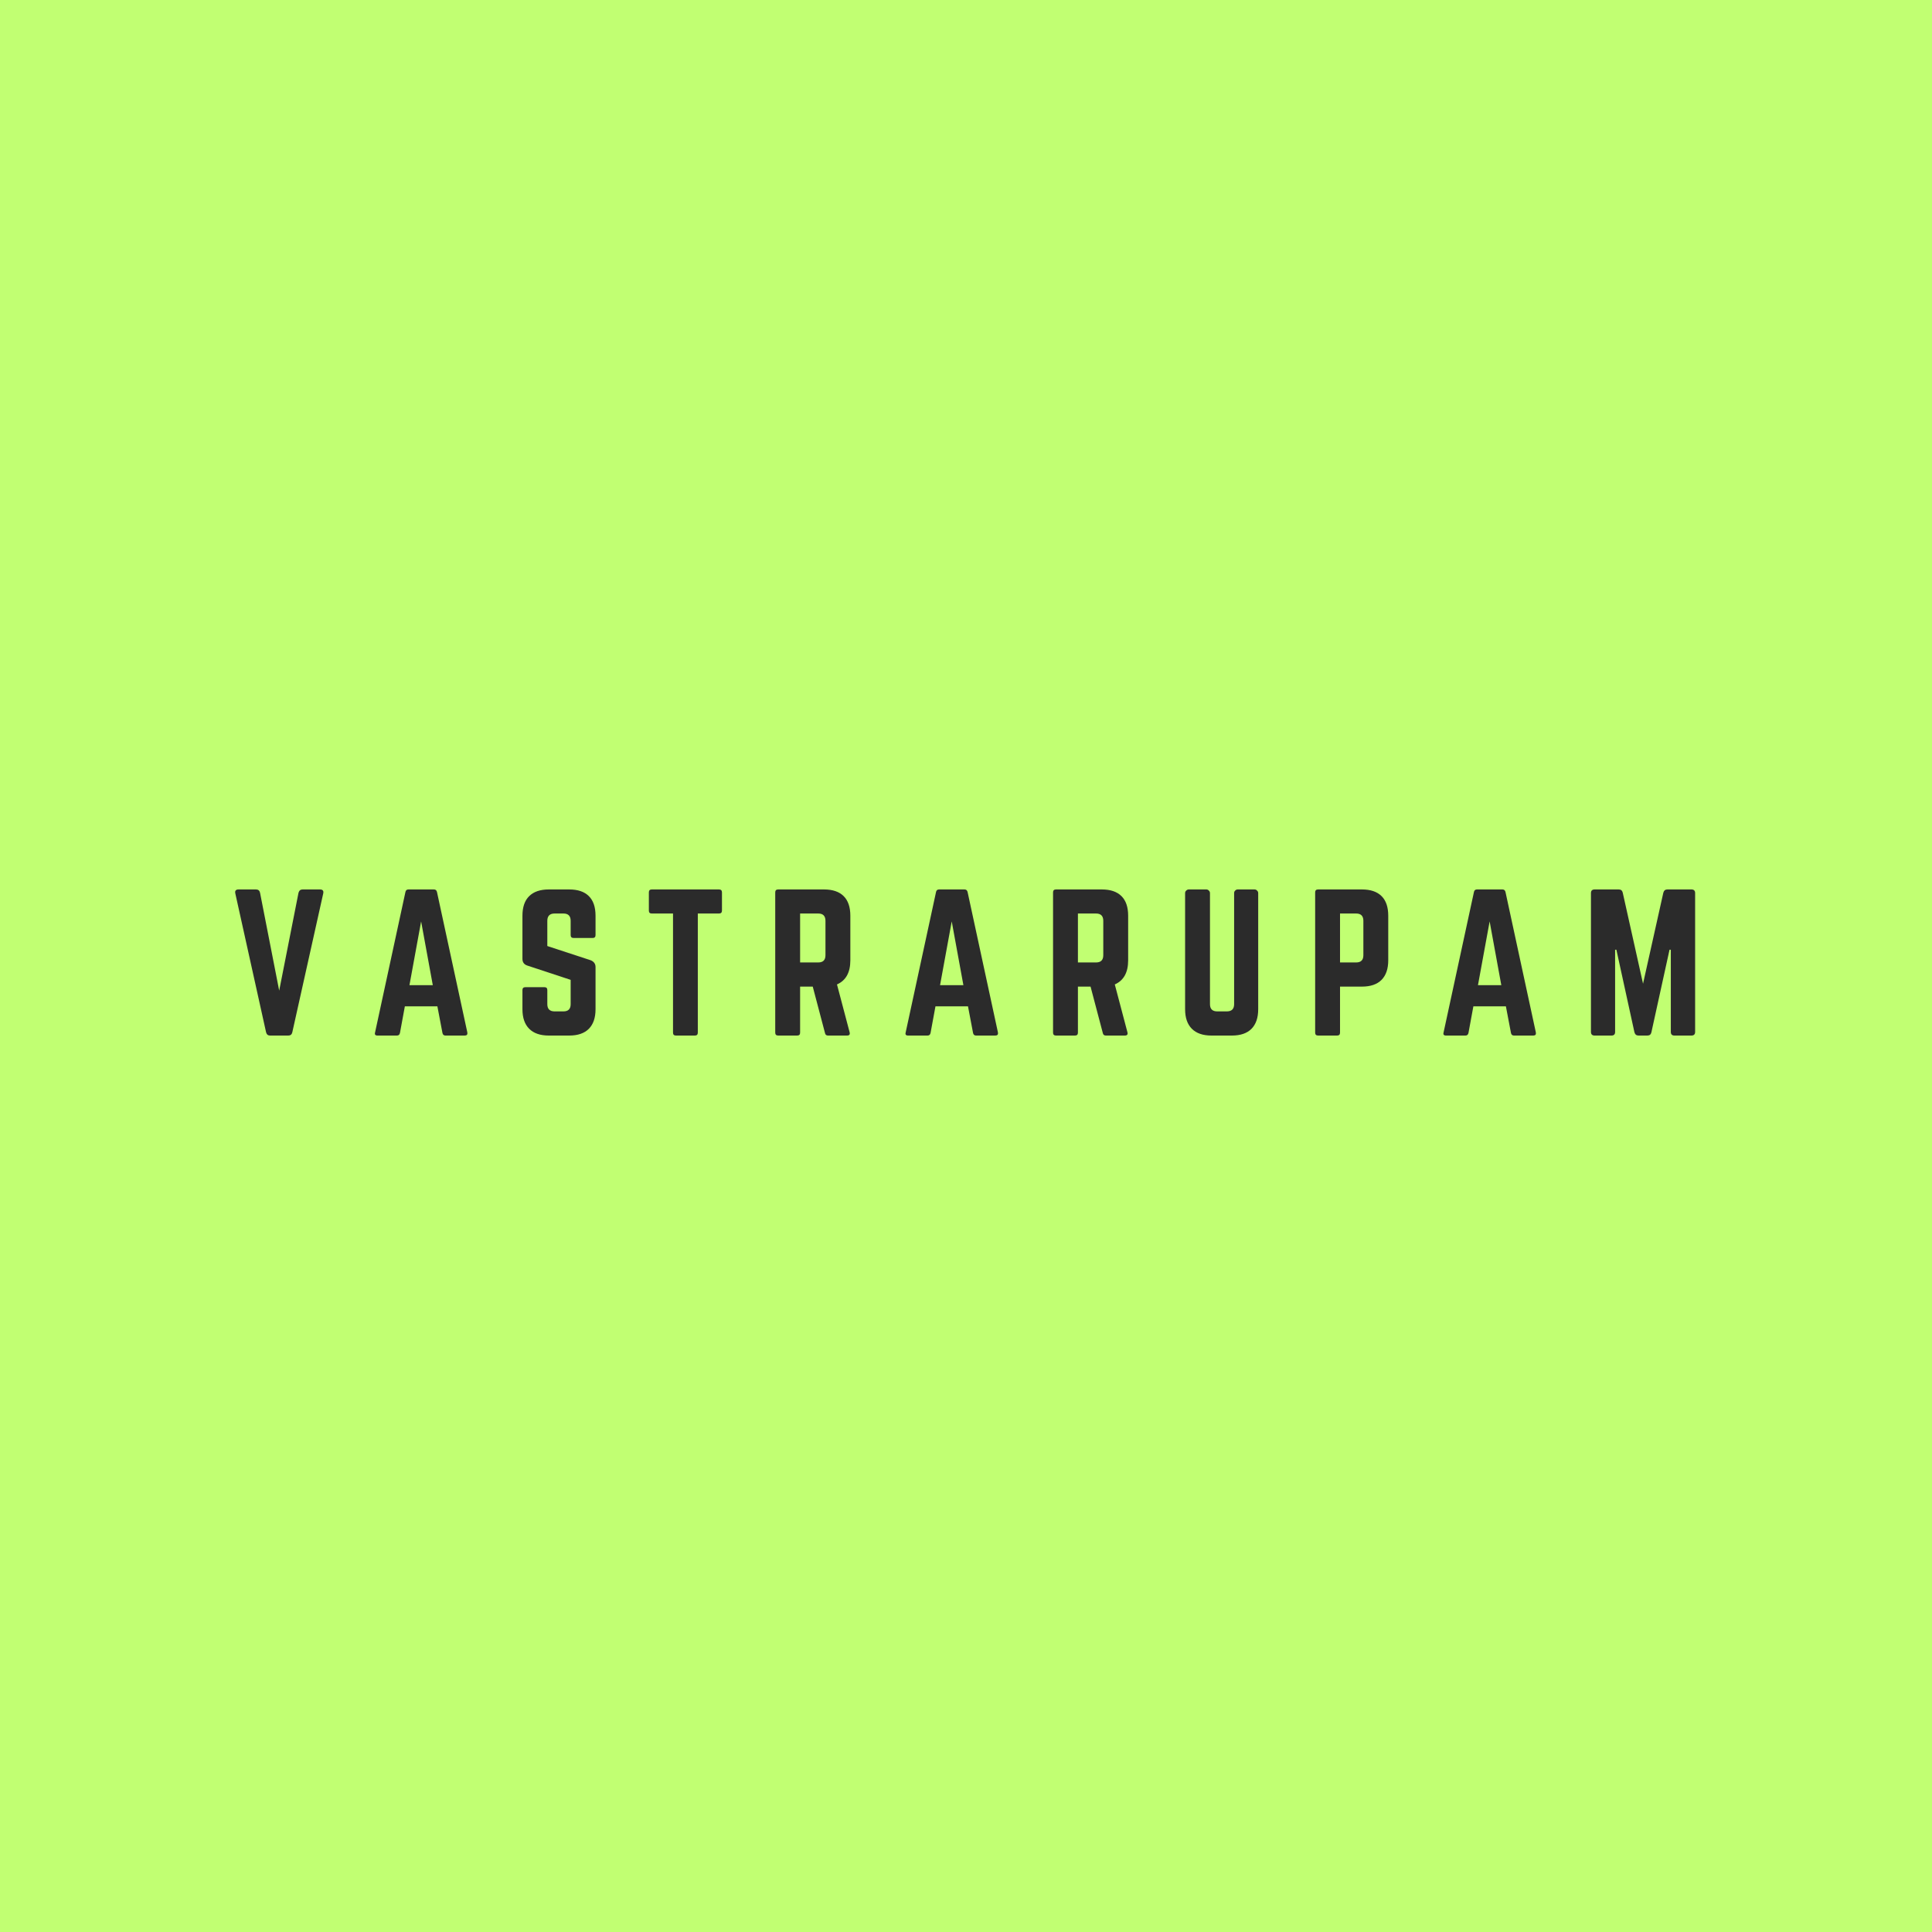 <svg xmlns="http://www.w3.org/2000/svg" xmlns:xlink="http://www.w3.org/1999/xlink" width="500" zoomAndPan="magnify" viewBox="0 0 375 375" height="500" preserveAspectRatio="xMidYMid meet" version="1.0"><defs><g/></defs><rect x="-37.5" width="450" fill="#ffffff" y="-37.5" height="450" fill-opacity="1"/><rect x="-37.5" width="450" fill="#c1ff72" y="-37.5" height="450" fill-opacity="1"/><g fill="#2b2b2b" fill-opacity="1"><g transform="translate(44.582, 201)"><g><path d="M 14.141 -28.359 L 17.516 -28.359 C 18.055 -28.359 18.27 -28.098 18.156 -27.578 L 12.156 -0.641 C 12.062 -0.211 11.801 0 11.375 0 L 7.828 0 C 7.43 0 7.176 -0.211 7.062 -0.641 L 1.094 -27.578 C 0.977 -28.098 1.191 -28.359 1.734 -28.359 L 5.109 -28.359 C 5.535 -28.359 5.797 -28.145 5.891 -27.719 L 9.609 -8.719 L 13.359 -27.719 C 13.484 -28.145 13.742 -28.359 14.141 -28.359 Z M 14.141 -28.359 "/></g></g></g><g fill="#2b2b2b" fill-opacity="1"><g transform="translate(71.349, 201)"><g><path d="M 18.859 0 L 15.109 0 C 14.797 0 14.602 -0.164 14.531 -0.5 L 13.547 -5.672 L 7.234 -5.672 L 6.281 -0.5 C 6.207 -0.164 6.016 0 5.703 0 L 1.922 0 C 1.492 0 1.336 -0.203 1.453 -0.609 L 7.344 -27.859 C 7.406 -28.191 7.602 -28.359 7.938 -28.359 L 12.875 -28.359 C 13.195 -28.359 13.395 -28.191 13.469 -27.859 L 19.359 -0.609 C 19.43 -0.203 19.266 0 18.859 0 Z M 12.656 -9.781 L 10.391 -22.156 L 8.125 -9.781 Z M 12.656 -9.781 "/></g></g></g><g fill="#2b2b2b" fill-opacity="1"><g transform="translate(99.64, 201)"><g><path d="M 6.875 -28.359 L 10.844 -28.359 C 12.52 -28.359 13.789 -27.926 14.656 -27.062 C 15.52 -26.207 15.953 -24.938 15.953 -23.25 L 15.953 -19.5 C 15.953 -19.125 15.766 -18.938 15.391 -18.938 L 11.703 -18.938 C 11.316 -18.938 11.125 -19.125 11.125 -19.5 L 11.125 -22.266 C 11.125 -23.211 10.656 -23.688 9.719 -23.688 L 8.016 -23.688 C 7.066 -23.688 6.594 -23.211 6.594 -22.266 L 6.594 -17.375 L 15.031 -14.609 C 15.645 -14.348 15.953 -13.91 15.953 -13.297 L 15.953 -5.109 C 15.953 -3.453 15.52 -2.188 14.656 -1.312 C 13.789 -0.438 12.52 0 10.844 0 L 6.875 0 C 5.219 0 3.953 -0.438 3.078 -1.312 C 2.203 -2.188 1.766 -3.453 1.766 -5.109 L 1.766 -8.828 C 1.766 -9.203 1.957 -9.391 2.344 -9.391 L 6.031 -9.391 C 6.406 -9.391 6.594 -9.203 6.594 -8.828 L 6.594 -6.094 C 6.594 -5.156 7.066 -4.688 8.016 -4.688 L 9.719 -4.688 C 10.656 -4.688 11.125 -5.156 11.125 -6.094 L 11.125 -10.812 L 2.734 -13.578 C 2.086 -13.785 1.766 -14.223 1.766 -14.891 L 1.766 -23.25 C 1.766 -24.938 2.203 -26.207 3.078 -27.062 C 3.953 -27.926 5.219 -28.359 6.875 -28.359 Z M 6.875 -28.359 "/></g></g></g><g fill="#2b2b2b" fill-opacity="1"><g transform="translate(124.882, 201)"><g><path d="M 1.625 -28.359 L 14.672 -28.359 C 15.055 -28.359 15.25 -28.172 15.25 -27.797 L 15.25 -24.25 C 15.25 -23.875 15.055 -23.688 14.672 -23.688 L 10.562 -23.688 L 10.562 -0.562 C 10.562 -0.188 10.375 0 10 0 L 6.312 0 C 5.938 0 5.75 -0.188 5.75 -0.562 L 5.75 -23.688 L 1.625 -23.688 C 1.25 -23.688 1.062 -23.875 1.062 -24.25 L 1.062 -27.797 C 1.062 -28.172 1.25 -28.359 1.625 -28.359 Z M 1.625 -28.359 "/></g></g></g><g fill="#2b2b2b" fill-opacity="1"><g transform="translate(148.707, 201)"><g><path d="M 16.344 -23.25 L 16.344 -14.609 C 16.344 -12.242 15.477 -10.68 13.75 -9.922 L 16.203 -0.641 C 16.316 -0.211 16.148 0 15.703 0 L 12.016 0 C 11.68 0 11.484 -0.164 11.422 -0.5 L 9.047 -9.5 L 6.594 -9.5 L 6.594 -0.562 C 6.594 -0.188 6.406 0 6.031 0 L 2.344 0 C 1.957 0 1.766 -0.188 1.766 -0.562 L 1.766 -27.797 C 1.766 -28.172 1.957 -28.359 2.344 -28.359 L 11.234 -28.359 C 12.91 -28.359 14.18 -27.926 15.047 -27.062 C 15.91 -26.207 16.344 -24.938 16.344 -23.25 Z M 6.594 -14.188 L 10.109 -14.188 C 11.047 -14.188 11.516 -14.656 11.516 -15.594 L 11.516 -22.266 C 11.516 -23.211 11.047 -23.688 10.109 -23.688 L 6.594 -23.688 Z M 6.594 -14.188 "/></g></g></g><g fill="#2b2b2b" fill-opacity="1"><g transform="translate(174.339, 201)"><g><path d="M 18.859 0 L 15.109 0 C 14.797 0 14.602 -0.164 14.531 -0.5 L 13.547 -5.672 L 7.234 -5.672 L 6.281 -0.5 C 6.207 -0.164 6.016 0 5.703 0 L 1.922 0 C 1.492 0 1.336 -0.203 1.453 -0.609 L 7.344 -27.859 C 7.406 -28.191 7.602 -28.359 7.938 -28.359 L 12.875 -28.359 C 13.195 -28.359 13.395 -28.191 13.469 -27.859 L 19.359 -0.609 C 19.43 -0.203 19.266 0 18.859 0 Z M 12.656 -9.781 L 10.391 -22.156 L 8.125 -9.781 Z M 12.656 -9.781 "/></g></g></g><g fill="#2b2b2b" fill-opacity="1"><g transform="translate(202.63, 201)"><g><path d="M 16.344 -23.25 L 16.344 -14.609 C 16.344 -12.242 15.477 -10.68 13.75 -9.922 L 16.203 -0.641 C 16.316 -0.211 16.148 0 15.703 0 L 12.016 0 C 11.68 0 11.484 -0.164 11.422 -0.5 L 9.047 -9.5 L 6.594 -9.5 L 6.594 -0.562 C 6.594 -0.188 6.406 0 6.031 0 L 2.344 0 C 1.957 0 1.766 -0.188 1.766 -0.562 L 1.766 -27.797 C 1.766 -28.172 1.957 -28.359 2.344 -28.359 L 11.234 -28.359 C 12.91 -28.359 14.18 -27.926 15.047 -27.062 C 15.91 -26.207 16.344 -24.938 16.344 -23.25 Z M 6.594 -14.188 L 10.109 -14.188 C 11.047 -14.188 11.516 -14.656 11.516 -15.594 L 11.516 -22.266 C 11.516 -23.211 11.047 -23.688 10.109 -23.688 L 6.594 -23.688 Z M 6.594 -14.188 "/></g></g></g><g fill="#2b2b2b" fill-opacity="1"><g transform="translate(228.262, 201)"><g><path d="M 11.984 -28.359 L 15.25 -28.359 C 15.438 -28.359 15.598 -28.285 15.734 -28.141 C 15.879 -28.004 15.953 -27.844 15.953 -27.656 L 15.953 -5.109 C 15.953 -3.453 15.52 -2.188 14.656 -1.312 C 13.789 -0.438 12.52 0 10.844 0 L 6.875 0 C 5.219 0 3.953 -0.438 3.078 -1.312 C 2.203 -2.188 1.766 -3.453 1.766 -5.109 L 1.766 -27.656 C 1.766 -27.844 1.836 -28.004 1.984 -28.141 C 2.129 -28.285 2.297 -28.359 2.484 -28.359 L 5.891 -28.359 C 6.078 -28.359 6.238 -28.285 6.375 -28.141 C 6.52 -28.004 6.594 -27.844 6.594 -27.656 L 6.594 -6.094 C 6.594 -5.156 7.066 -4.688 8.016 -4.688 L 9.859 -4.688 C 10.805 -4.688 11.281 -5.156 11.281 -6.094 L 11.281 -27.656 C 11.281 -27.844 11.348 -28.004 11.484 -28.141 C 11.629 -28.285 11.797 -28.359 11.984 -28.359 Z M 11.984 -28.359 "/></g></g></g><g fill="#2b2b2b" fill-opacity="1"><g transform="translate(253.505, 201)"><g><path d="M 1.766 -0.562 L 1.766 -27.797 C 1.766 -28.172 1.957 -28.359 2.344 -28.359 L 10.844 -28.359 C 12.52 -28.359 13.789 -27.926 14.656 -27.062 C 15.52 -26.207 15.953 -24.938 15.953 -23.25 L 15.953 -14.609 C 15.953 -12.953 15.52 -11.688 14.656 -10.812 C 13.789 -9.938 12.52 -9.5 10.844 -9.5 L 6.594 -9.5 L 6.594 -0.562 C 6.594 -0.188 6.406 0 6.031 0 L 2.344 0 C 1.957 0 1.766 -0.188 1.766 -0.562 Z M 6.594 -14.188 L 9.719 -14.188 C 10.656 -14.188 11.125 -14.656 11.125 -15.594 L 11.125 -22.266 C 11.125 -23.211 10.656 -23.688 9.719 -23.688 L 6.594 -23.688 Z M 6.594 -14.188 "/></g></g></g><g fill="#2b2b2b" fill-opacity="1"><g transform="translate(278.747, 201)"><g><path d="M 18.859 0 L 15.109 0 C 14.797 0 14.602 -0.164 14.531 -0.5 L 13.547 -5.672 L 7.234 -5.672 L 6.281 -0.5 C 6.207 -0.164 6.016 0 5.703 0 L 1.922 0 C 1.492 0 1.336 -0.203 1.453 -0.609 L 7.344 -27.859 C 7.406 -28.191 7.602 -28.359 7.938 -28.359 L 12.875 -28.359 C 13.195 -28.359 13.395 -28.191 13.469 -27.859 L 19.359 -0.609 C 19.43 -0.203 19.266 0 18.859 0 Z M 12.656 -9.781 L 10.391 -22.156 L 8.125 -9.781 Z M 12.656 -9.781 "/></g></g></g><g fill="#2b2b2b" fill-opacity="1"><g transform="translate(307.038, 201)"><g><path d="M 16.594 -28.359 L 21.266 -28.359 C 21.742 -28.359 21.984 -28.125 21.984 -27.656 L 21.984 -0.703 C 21.984 -0.234 21.742 0 21.266 0 L 17.969 0 C 17.5 0 17.266 -0.234 17.266 -0.703 L 17.266 -16.656 L 17.016 -16.656 L 13.5 -0.641 C 13.406 -0.211 13.148 0 12.734 0 L 10.984 0 C 10.586 0 10.328 -0.211 10.203 -0.641 L 6.703 -16.656 L 6.453 -16.656 L 6.453 -0.703 C 6.453 -0.234 6.219 0 5.75 0 L 2.484 0 C 2.004 0 1.766 -0.234 1.766 -0.703 L 1.766 -27.656 C 1.766 -28.125 2.004 -28.359 2.484 -28.359 L 7.156 -28.359 C 7.582 -28.359 7.844 -28.145 7.938 -27.719 L 11.875 -10.062 L 15.812 -27.719 C 15.926 -28.145 16.188 -28.359 16.594 -28.359 Z M 16.594 -28.359 "/></g></g></g></svg>